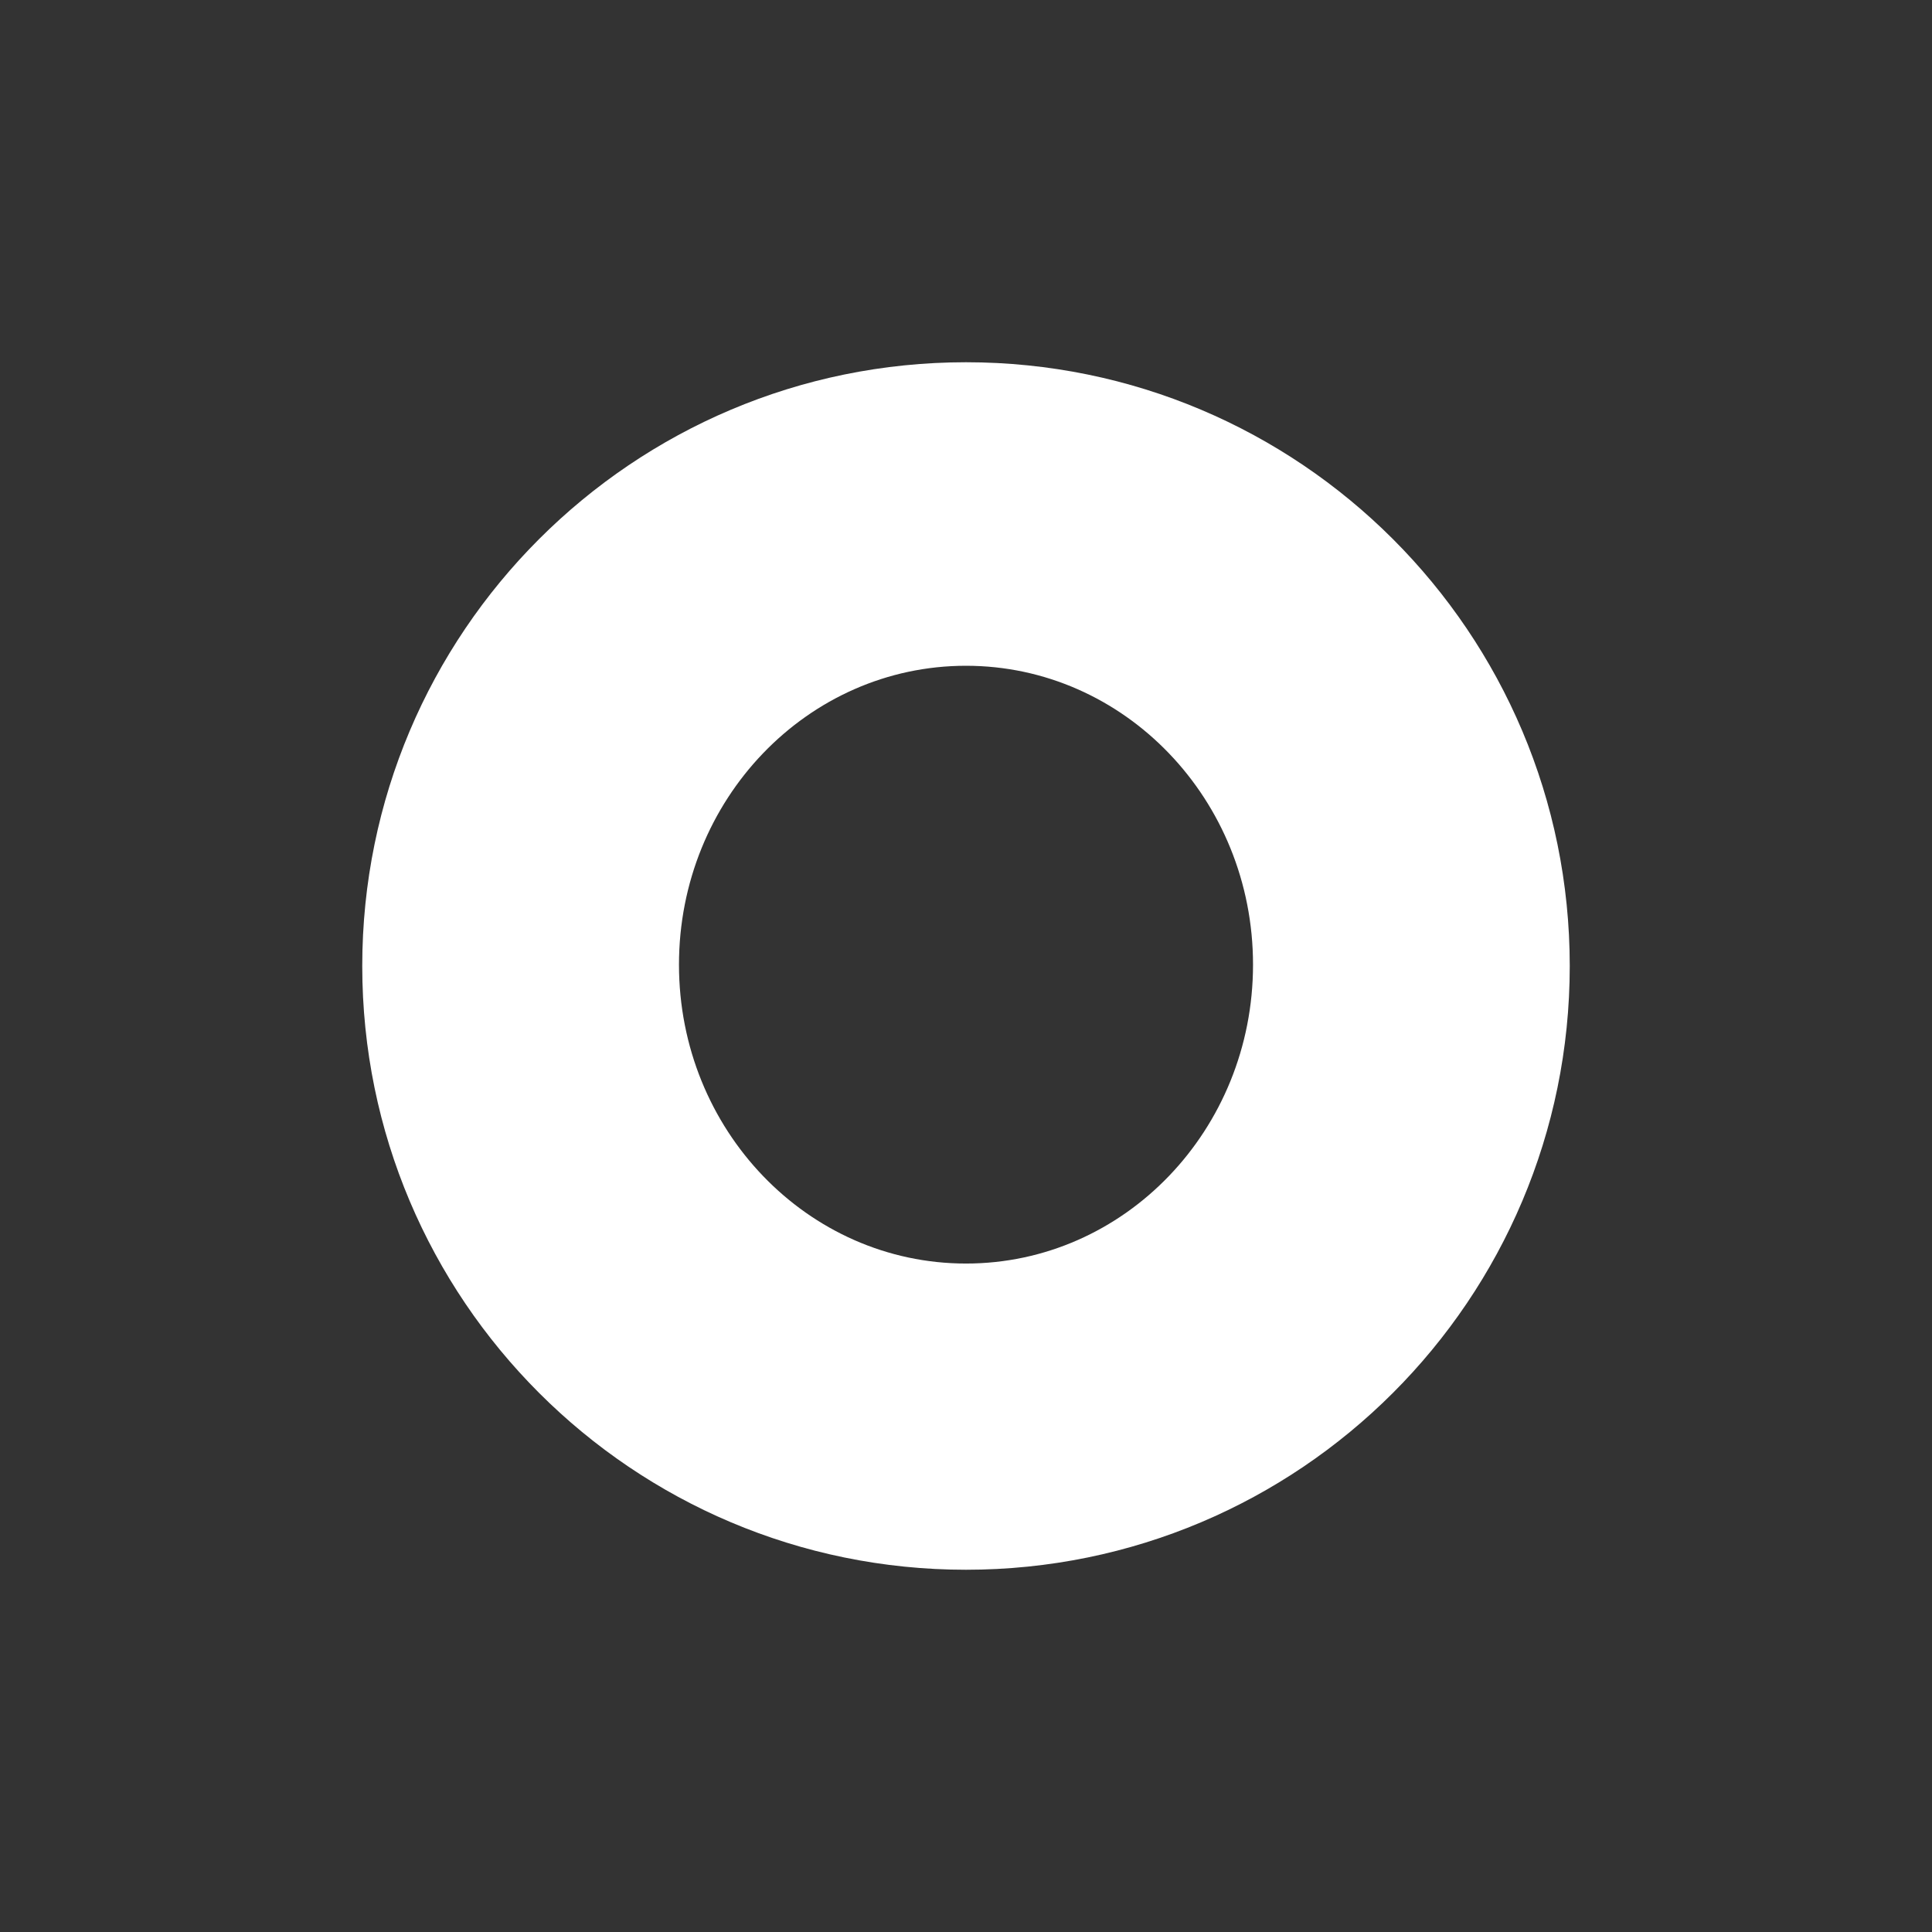 <?xml version="1.0" encoding="UTF-8" standalone="no"?>
<!-- Created with Inkscape (http://www.inkscape.org/) -->

<svg
   xmlns:dc="http://purl.org/dc/elements/1.1/"
   xmlns:cc="http://creativecommons.org/ns#"
   xmlns:rdf="http://www.w3.org/1999/02/22-rdf-syntax-ns#"
   xmlns:svg="http://www.w3.org/2000/svg"
   xmlns="http://www.w3.org/2000/svg"
   xmlns:inkscape="http://www.inkscape.org/namespaces/inkscape"
   version="1.1"
   width="128"
   height="128"
   id="svg2">
  <rect width="100%" height="100%" fill="#333333" stroke="none"/>
  <defs
     id="defs8" />
  <path
     d="M 104,64 C 104,41.908 86.092,24 64,24 41.908,24 24,41.908 24,64 c 0,22.092 17.908,40 40,40 22.092,0 40,-17.908 40,-40 z M 64,44.109 c 10.501,0 19.016,8.867 19.016,19.802 0,10.937 -8.513,19.802 -19.016,19.802 -10.501,0 -19.016,-8.867 -19.016,-19.802 0,-10.937 8.513,-19.802 19.016,-19.802 z"
     inkscape:connector-curvature="0"
     id="path4"
     style="fill:#ffffff" />
</svg>

